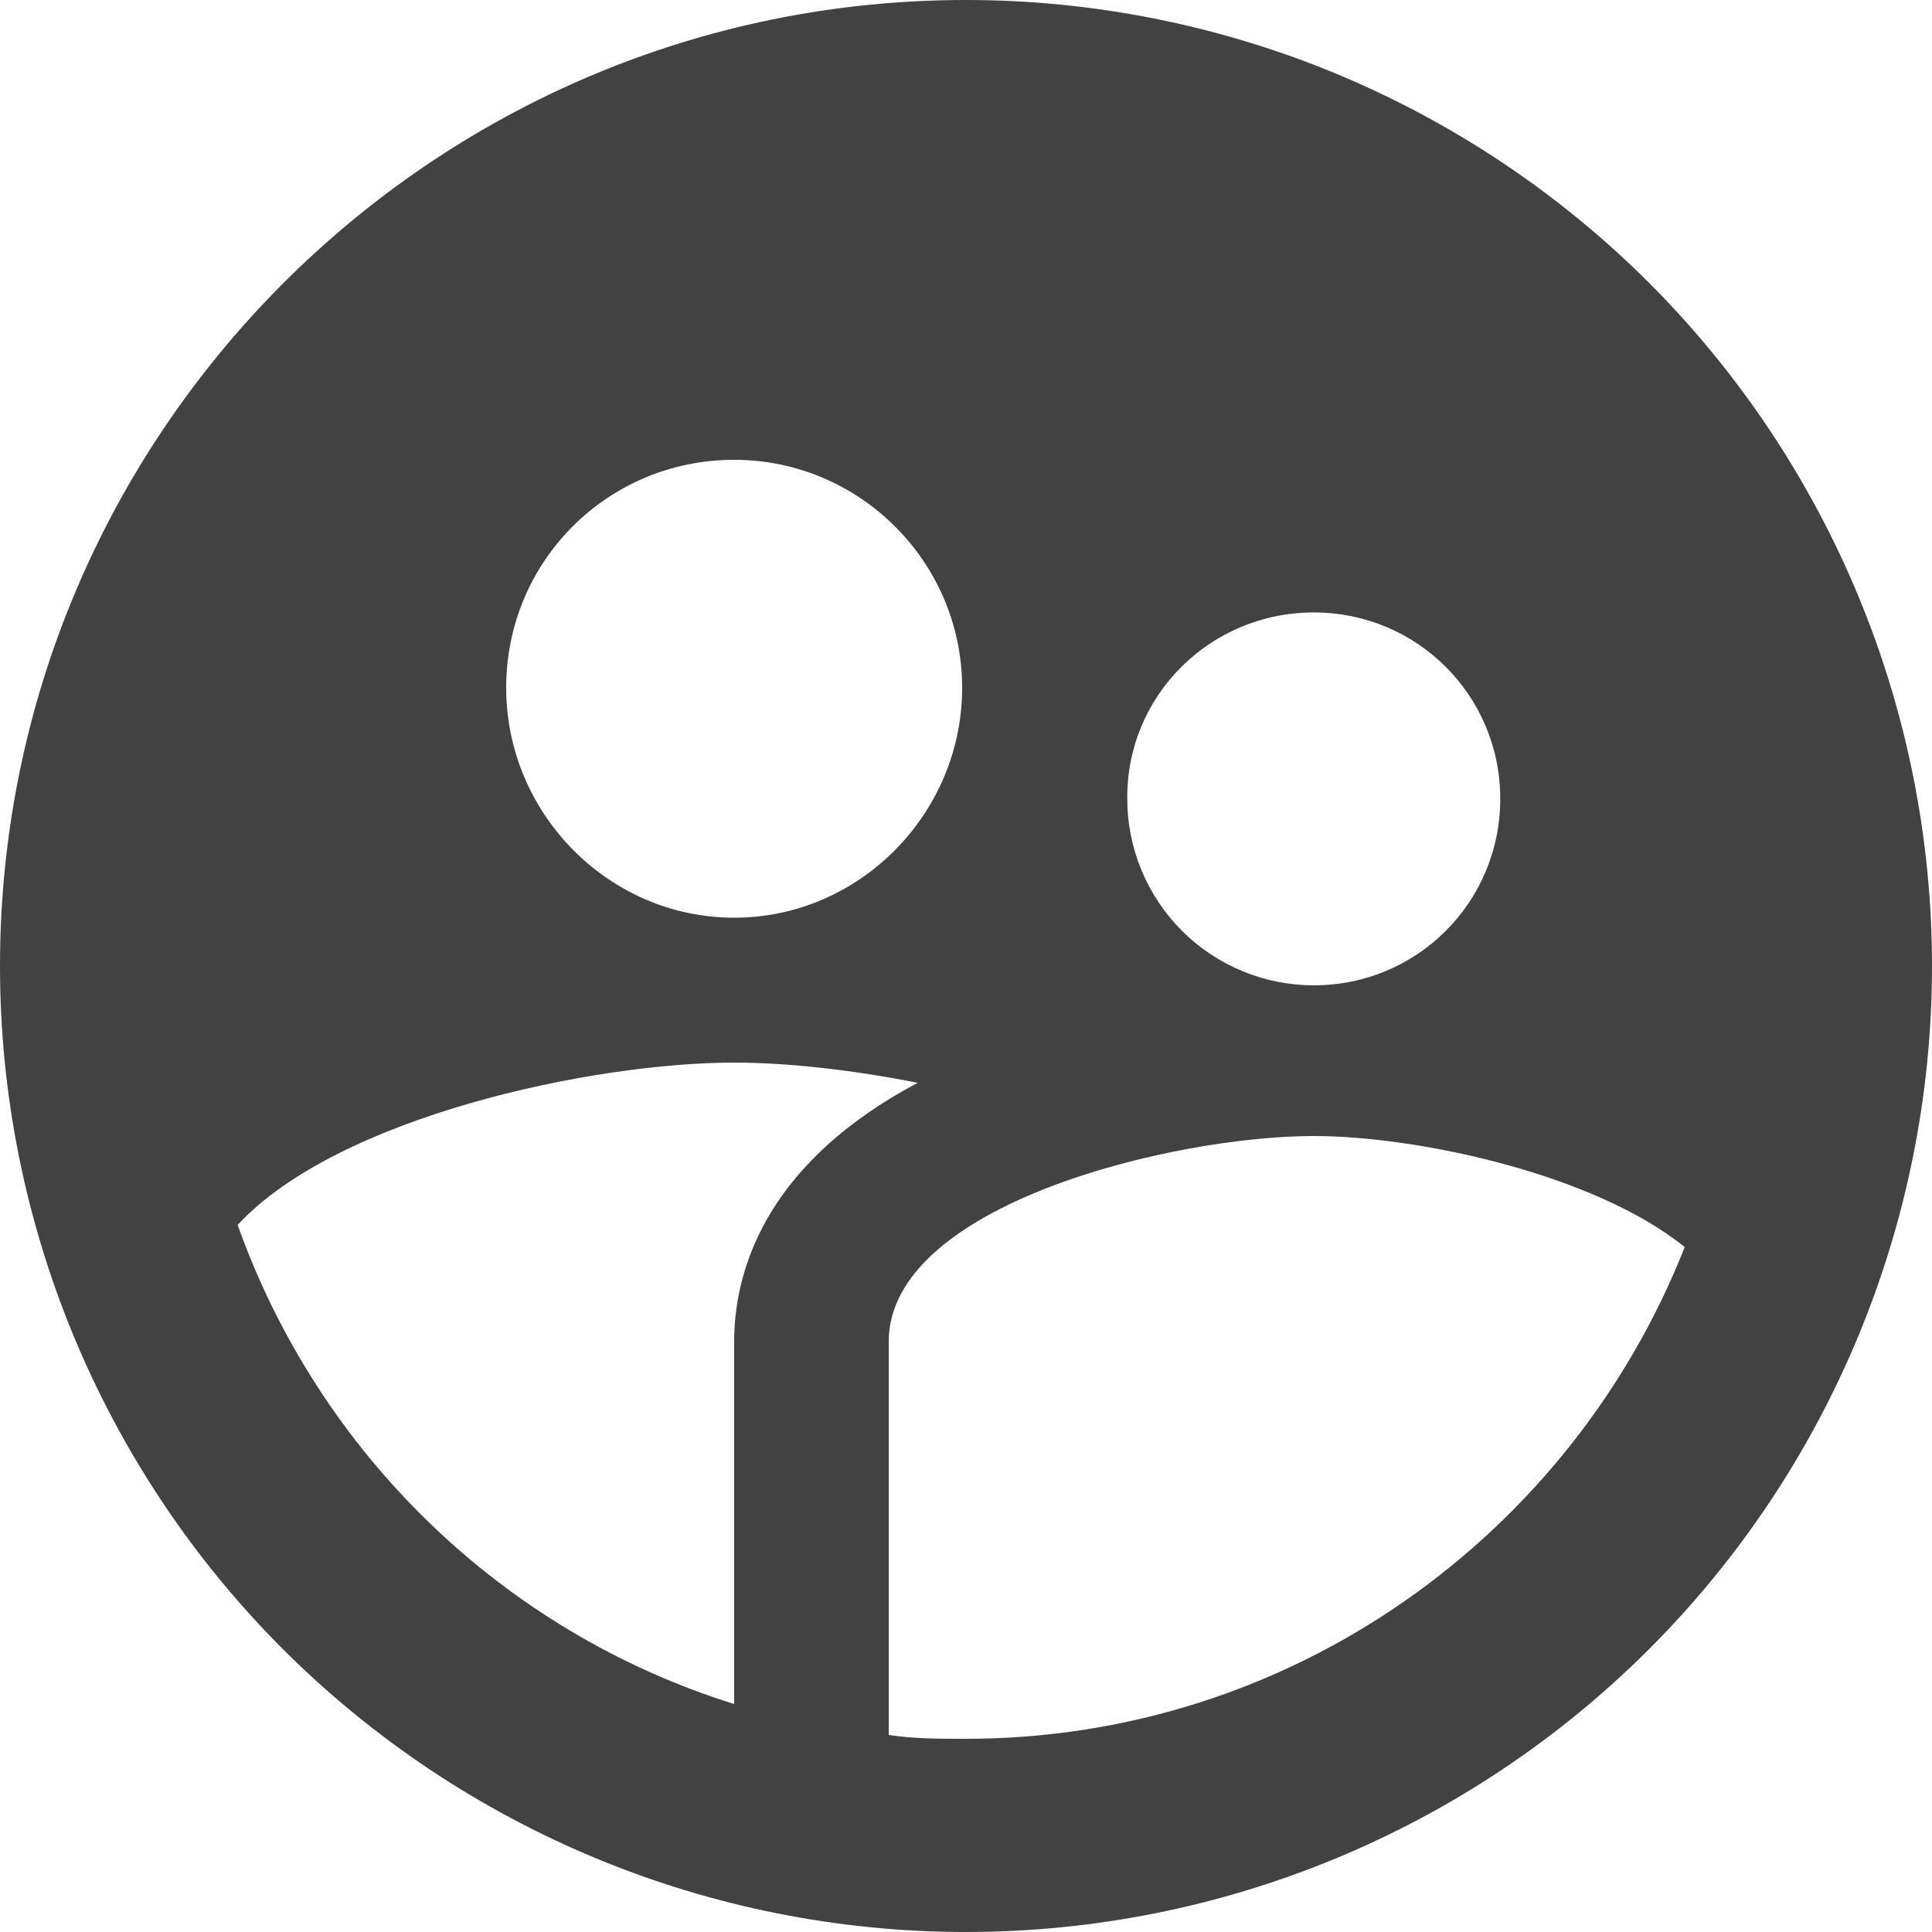 <svg width="19" height="19" viewBox="0 0 19 19" fill="none" xmlns="http://www.w3.org/2000/svg">
<path d="M9.5 0C4.247 0 0 4.275 0 9.5C0 12.02 1.001 14.436 2.782 16.218C3.665 17.1 4.712 17.799 5.865 18.277C7.017 18.754 8.252 19 9.5 19C12.02 19 14.436 17.999 16.218 16.218C17.999 14.436 19 12.02 19 9.5C19 8.252 18.754 7.017 18.277 5.865C17.799 4.712 17.1 3.665 16.218 2.782C15.335 1.9 14.288 1.201 13.136 0.723C11.983 0.246 10.748 0 9.5 0ZM12.92 6.023C13.937 6.023 14.754 6.84 14.754 7.856C14.754 8.873 13.937 9.69 12.92 9.69C12.434 9.69 11.967 9.497 11.623 9.153C11.28 8.809 11.086 8.343 11.086 7.856C11.077 6.84 11.903 6.023 12.92 6.023ZM7.22 4.522C8.455 4.522 9.462 5.529 9.462 6.764C9.462 7.999 8.455 9.025 7.22 9.025C5.985 9.025 4.978 7.999 4.978 6.764C4.978 5.519 5.976 4.522 7.22 4.522ZM7.22 13.195V16.758C4.94 16.046 3.135 14.288 2.337 12.046C3.325 10.982 5.824 10.45 7.22 10.45C7.723 10.45 8.36 10.517 9.025 10.649C7.467 11.476 7.22 12.569 7.22 13.195ZM9.5 17.1C9.234 17.1 8.987 17.1 8.74 17.062V13.195C8.74 11.847 11.533 11.172 12.92 11.172C13.937 11.172 15.675 11.543 16.568 12.264C15.457 15.086 12.711 17.1 9.5 17.1Z" fill="#424242" class="population-color"/>
</svg>
